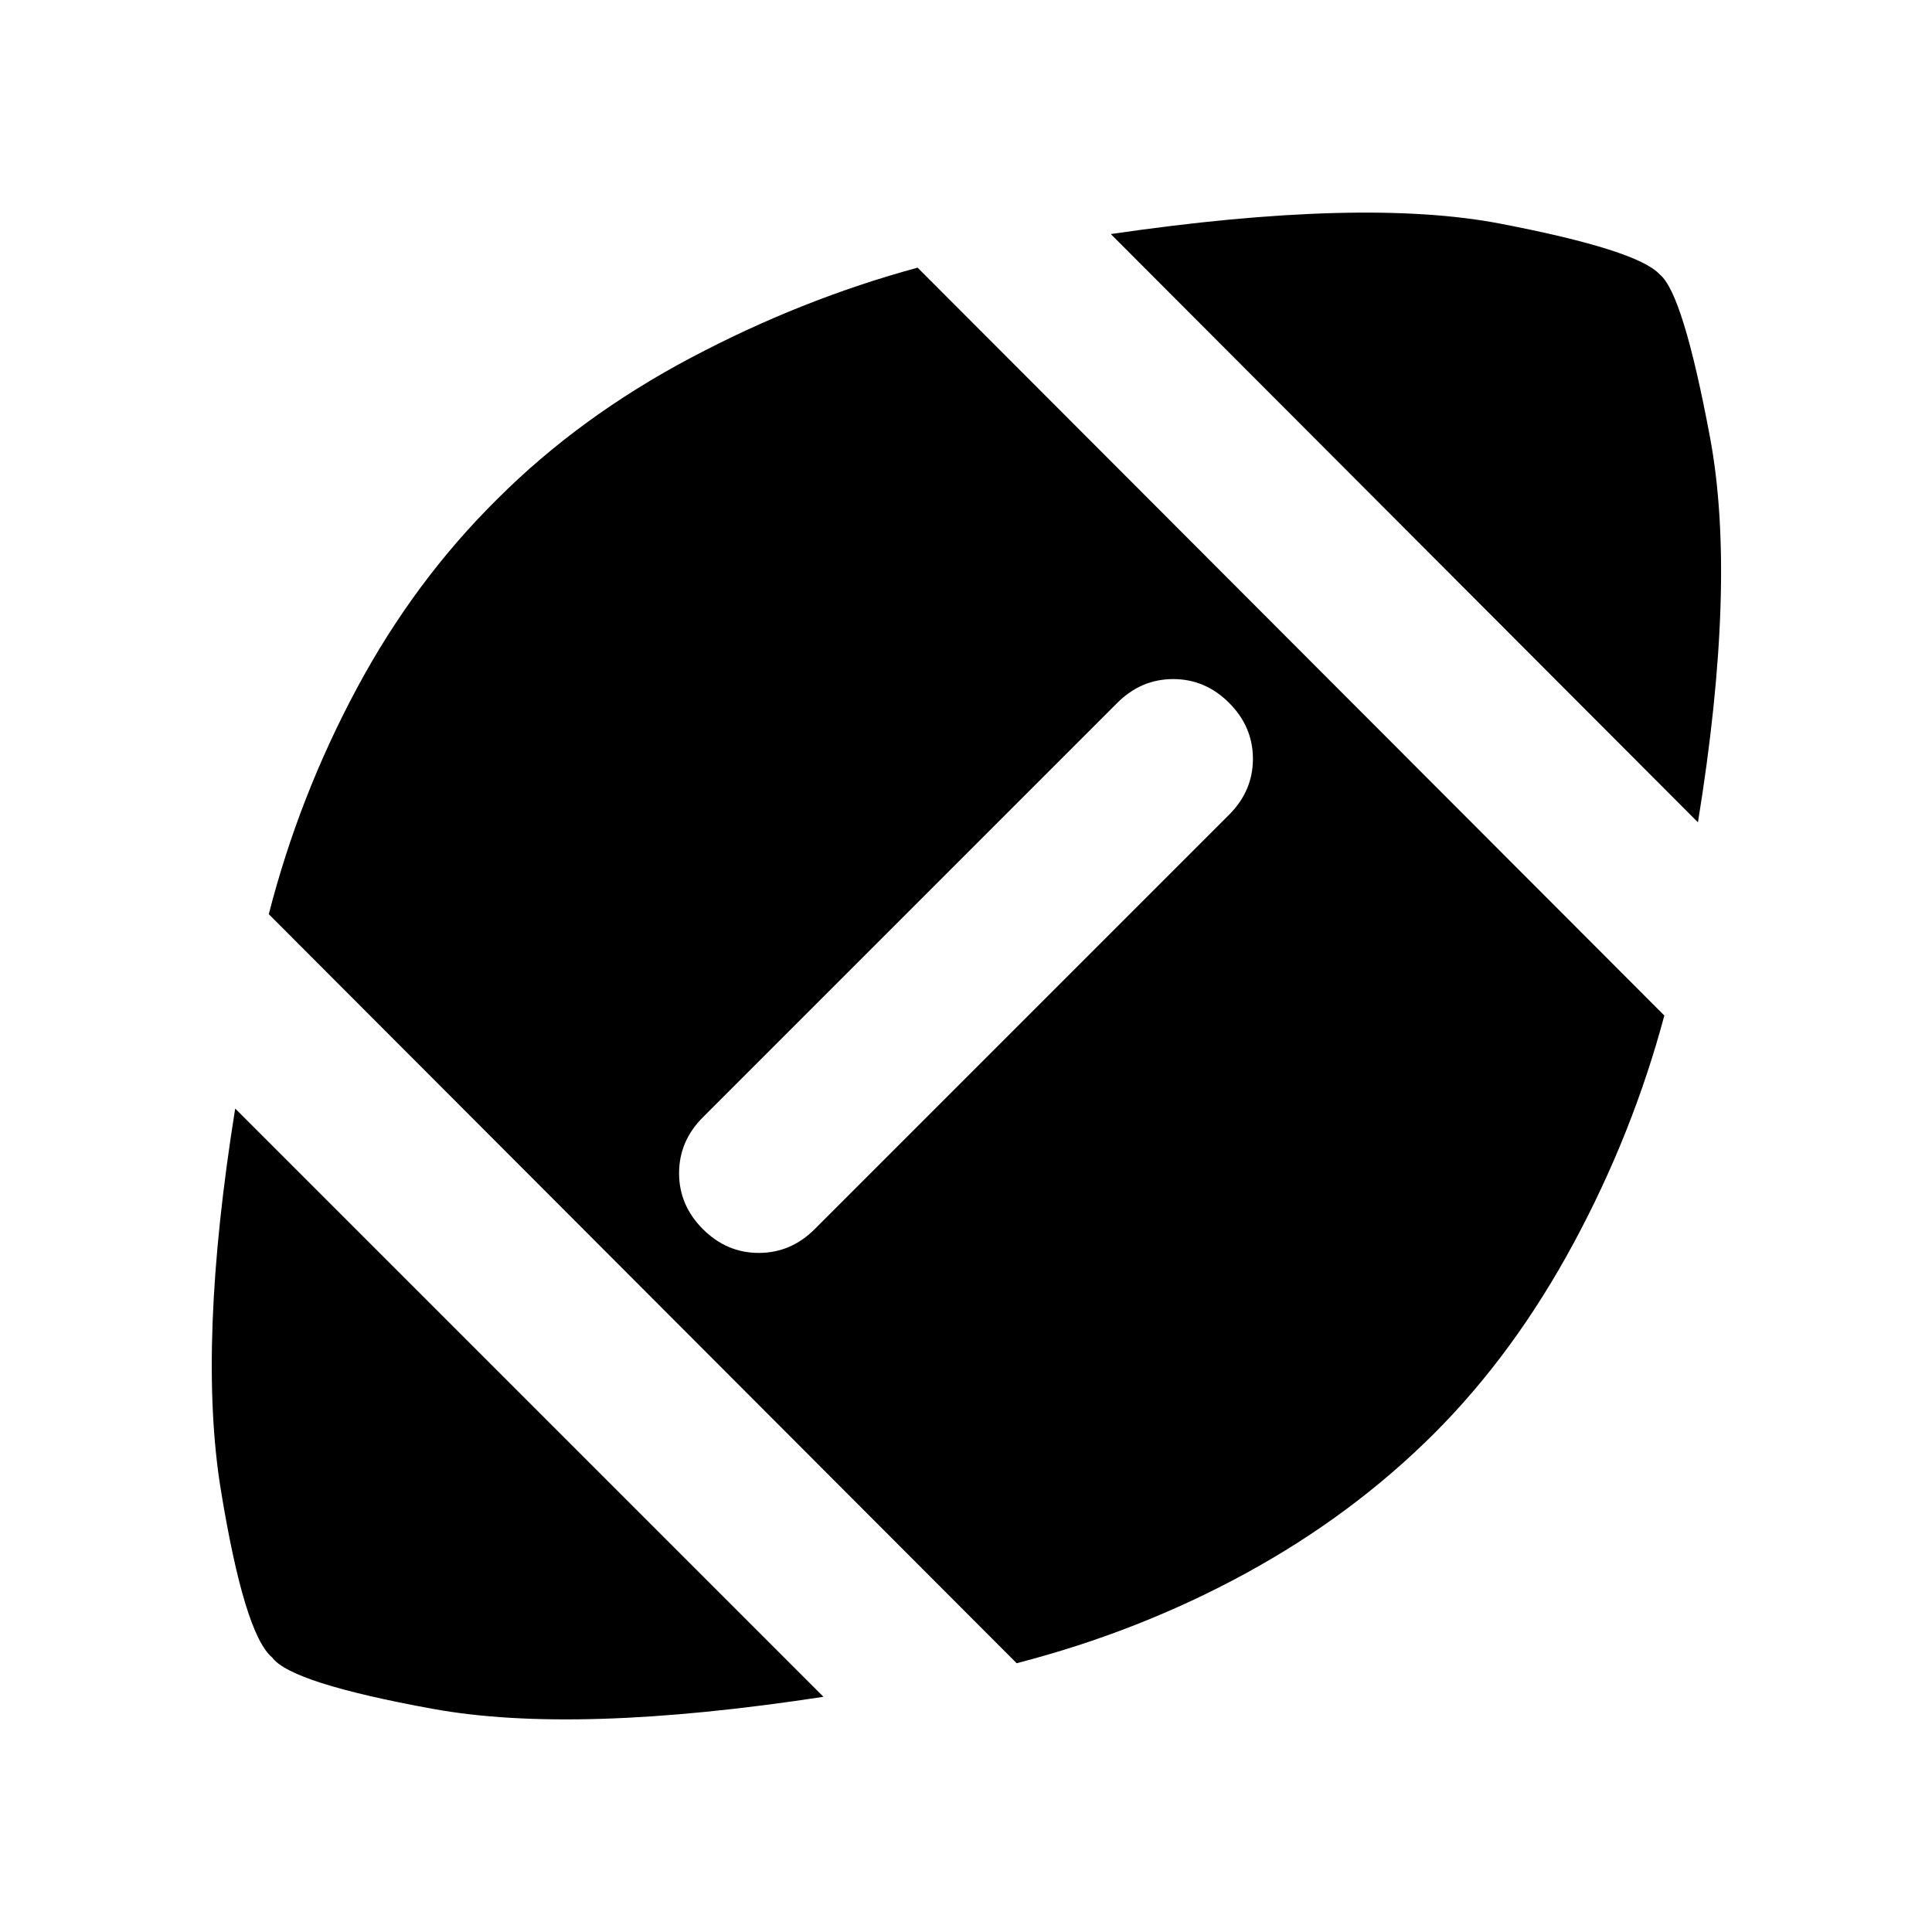 <svg xmlns="http://www.w3.org/2000/svg" width="48" height="48" viewBox="0 -960 960 960"><path d="M409.17-116.87Q285.91-98 215.24-110.85q-70.68-12.85-79.98-25.54-13.83-11.57-25.54-83.39-11.72-71.83 7.15-189.39l292.3 292.3Zm96-16.69L133.56-505.74q15-58.56 43.72-112.15t69.98-94.28q40.7-40.7 95.78-69.92Q398.13-811.3 455.96-827L827-455.39q-15.7 58.69-45.2 113.35-29.5 54.65-69.06 94.21-40.57 40.57-93.65 69.57-53.09 29-113.92 44.7Zm-100.34-215.7 205.91-205.91q11.83-11.83 11.83-27.79 0-15.95-11.83-27.78-11.83-11.83-27.78-11.83-15.96 0-27.79 11.83L349.26-404.83q-11.83 11.83-11.83 27.79 0 15.95 11.83 27.78 11.83 11.83 27.78 11.83 15.96 0 27.79-11.83ZM843.7-551.39 551.96-843.7q125.26-18.3 193.52-5.17t79.26 25.26q11.56 9.31 24.98 81.04 13.41 71.74-6.02 191.18Z"/></svg>